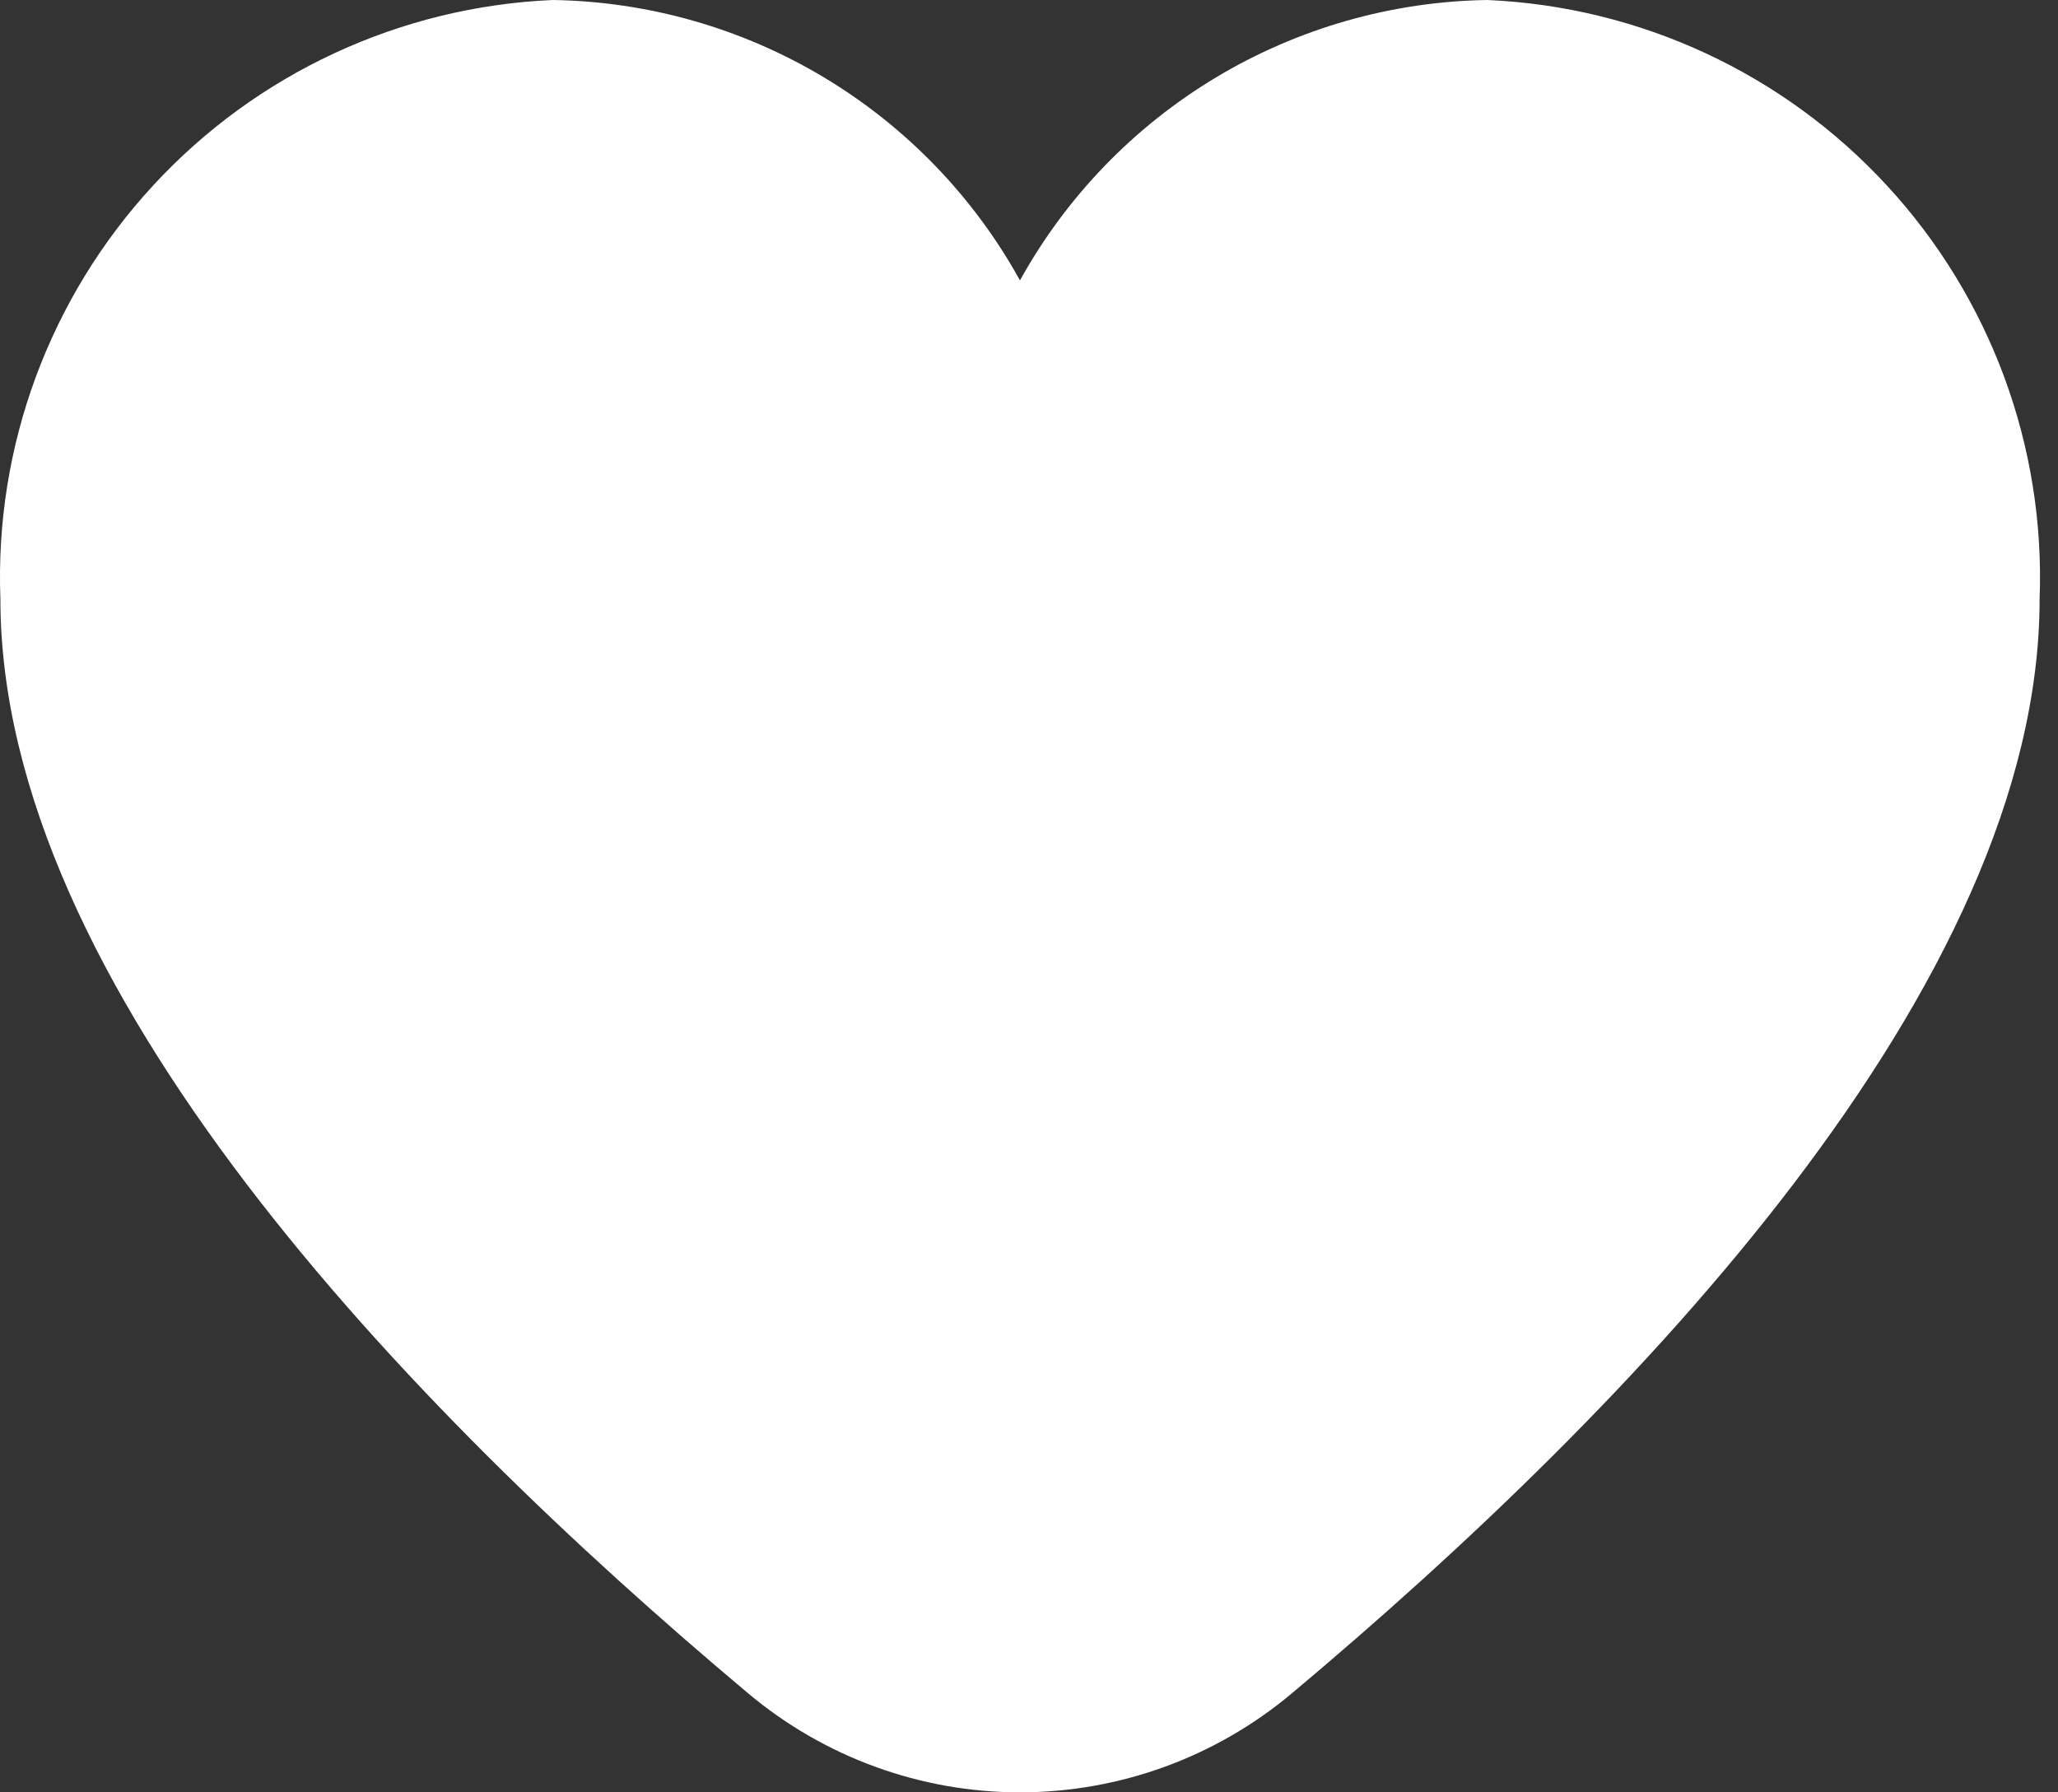 <svg width="31" height="27" viewBox="0 0 31 27" fill="none" xmlns="http://www.w3.org/2000/svg">
<rect x="0" y="0" width="31" height="27" fill="#333333" stroke="none"/>
<path d="M22.404 0C20.963 0.022 19.553 0.425 18.317 1.166C17.081 1.908 16.062 2.962 15.364 4.224C14.667 2.962 13.648 1.908 12.412 1.166C11.176 0.425 9.766 0.022 8.325 0C6.028 0.1 3.863 1.105 2.305 2.796C0.746 4.486 -0.081 6.725 0.006 9.023C0.006 14.843 6.132 21.198 11.269 25.508C12.416 26.471 13.866 27 15.364 27C16.863 27 18.313 26.471 19.46 25.508C24.598 21.198 30.723 14.843 30.723 9.023C30.81 6.725 29.983 4.486 28.424 2.796C26.866 1.105 24.701 0.1 22.404 0Z" fill="white"/>
</svg>
